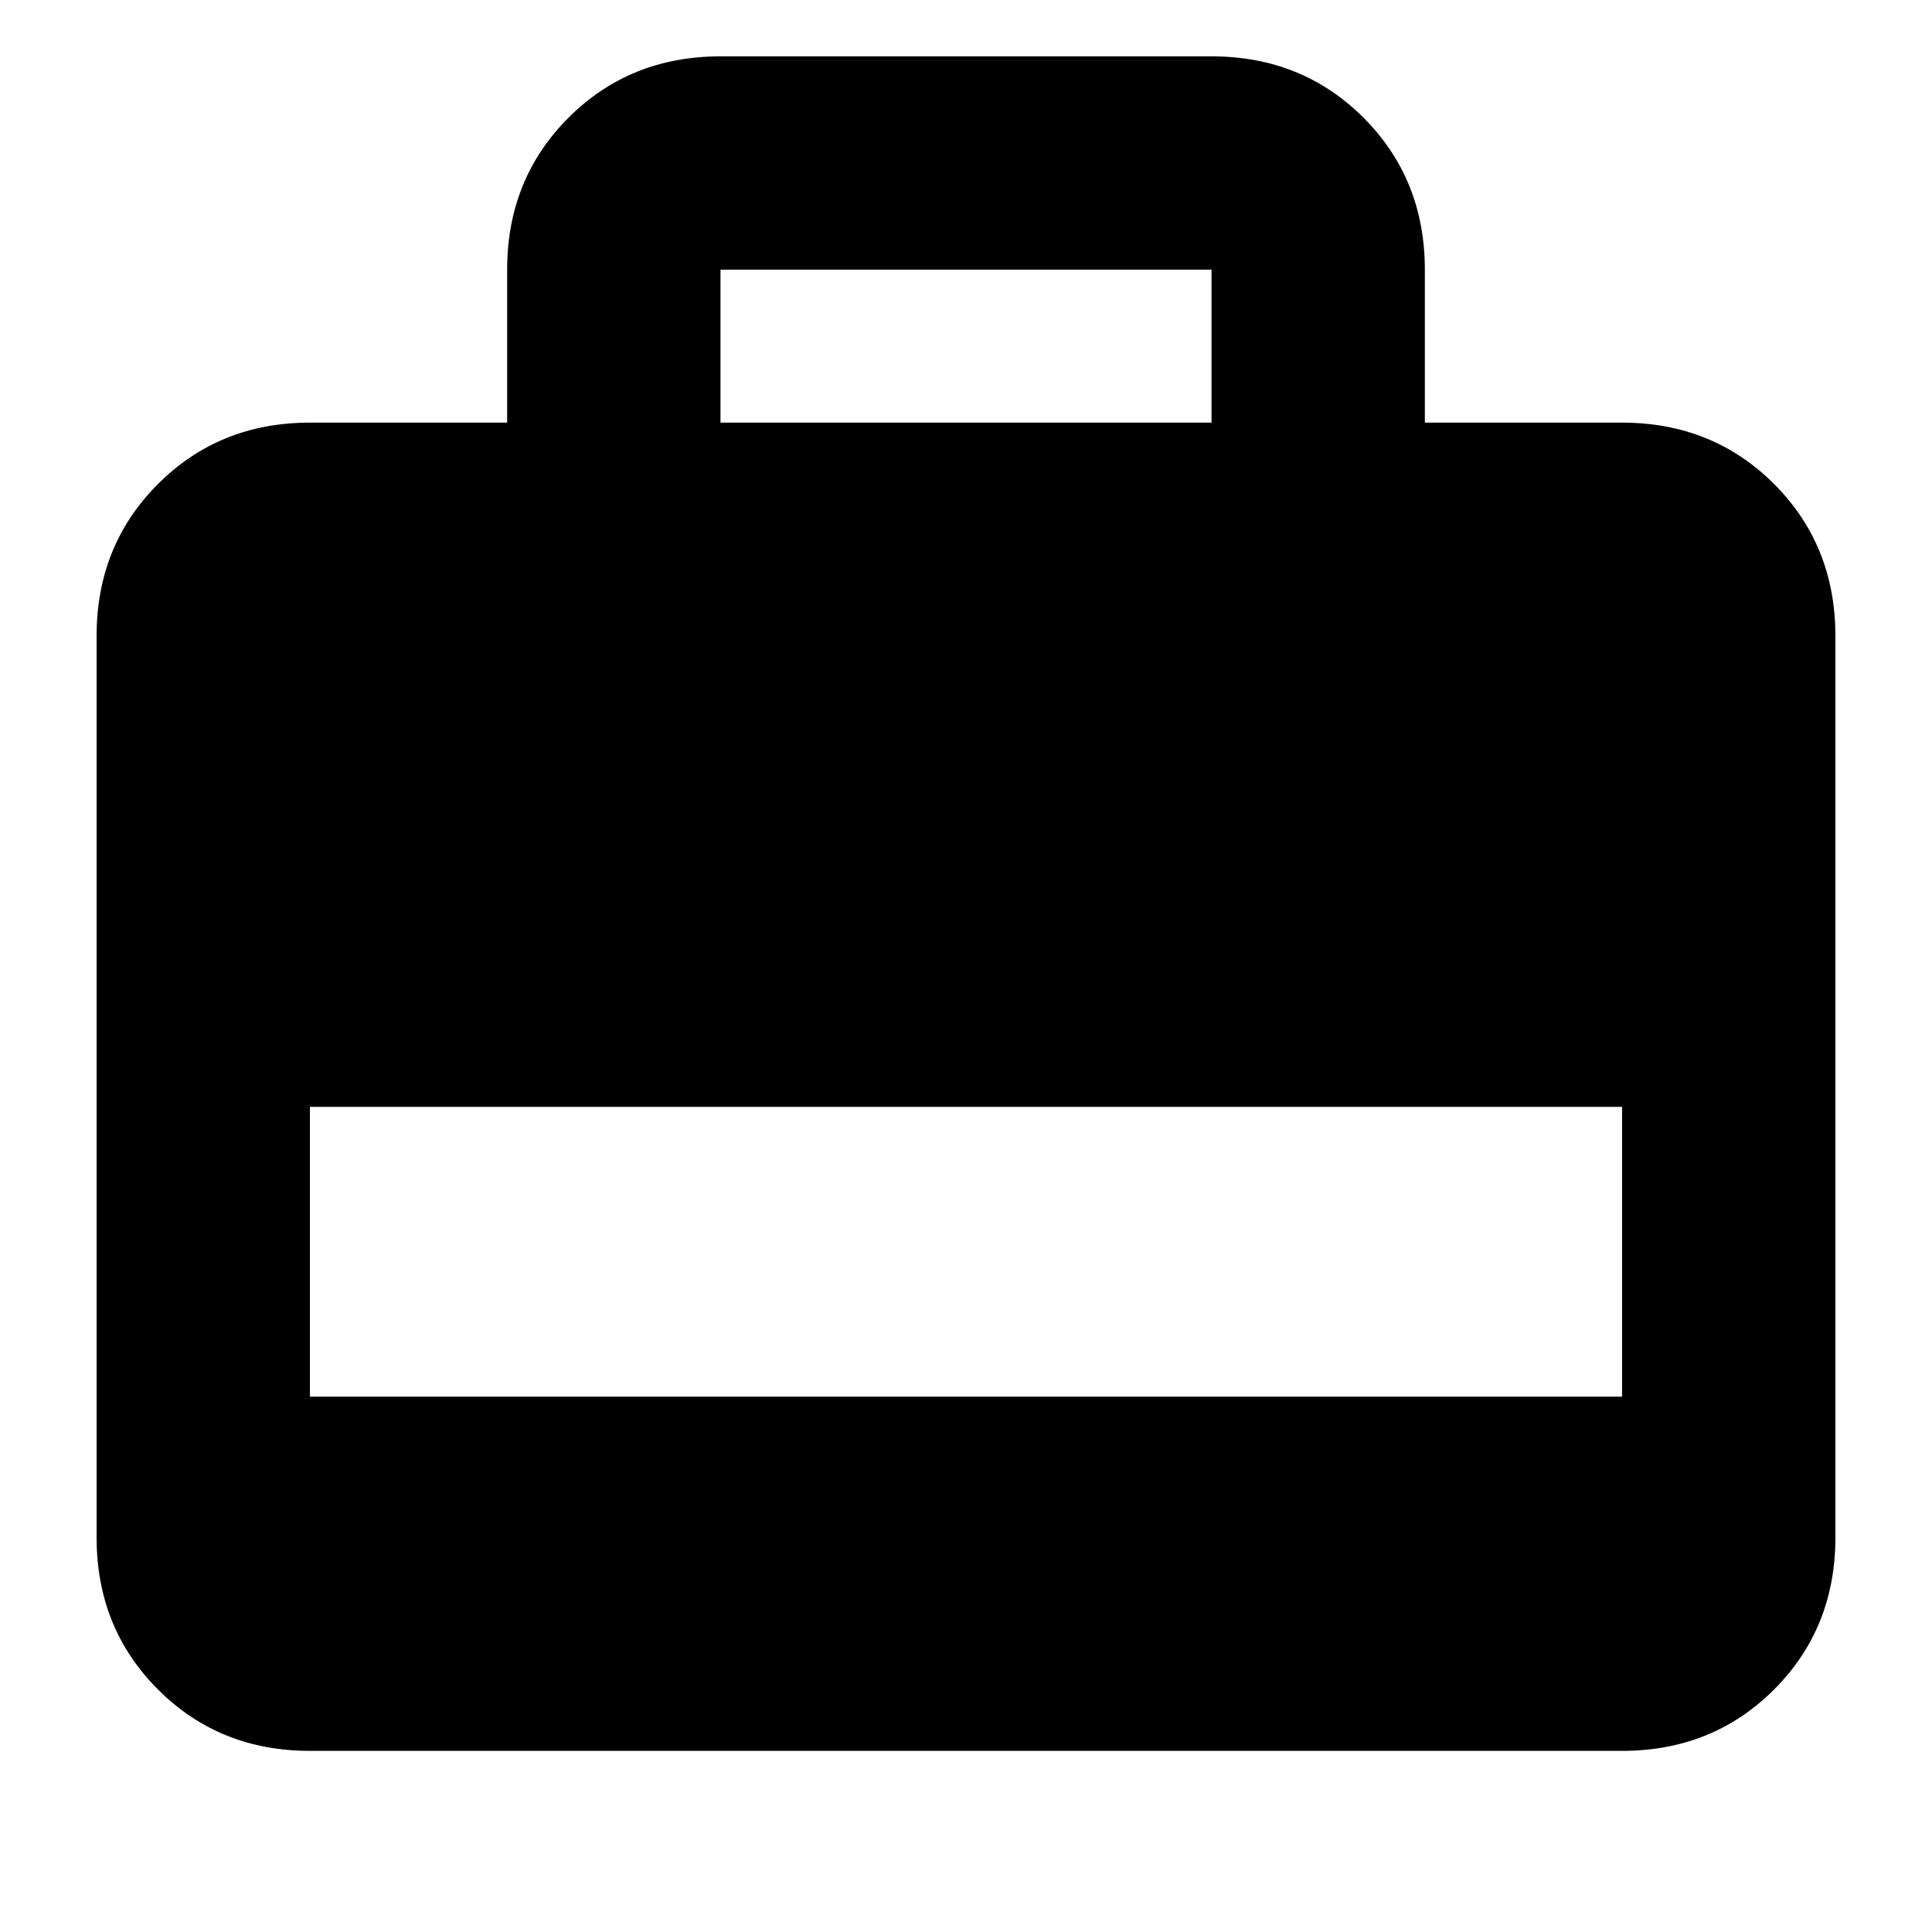 <svg xmlns="http://www.w3.org/2000/svg" height="24" width="24"><path d="M6.3 5.25V3.35Q6.3 2.225 7.062 1.462Q7.825 0.7 8.95 0.7H15.05Q16.175 0.7 16.938 1.462Q17.7 2.225 17.7 3.35V5.25H20.15Q21.275 5.25 22.038 6.012Q22.8 6.775 22.8 7.9V19.1Q22.8 20.225 22.038 20.988Q21.275 21.75 20.15 21.75H3.85Q2.725 21.75 1.963 20.988Q1.2 20.225 1.2 19.1V7.9Q1.2 6.775 1.963 6.012Q2.725 5.25 3.85 5.25ZM8.95 5.25H15.05V3.35Q15.05 3.35 15.05 3.35Q15.05 3.35 15.05 3.35H8.95Q8.95 3.35 8.95 3.35Q8.95 3.35 8.95 3.35ZM3.85 17.35H20.15V13.75H3.85Z"/></svg>